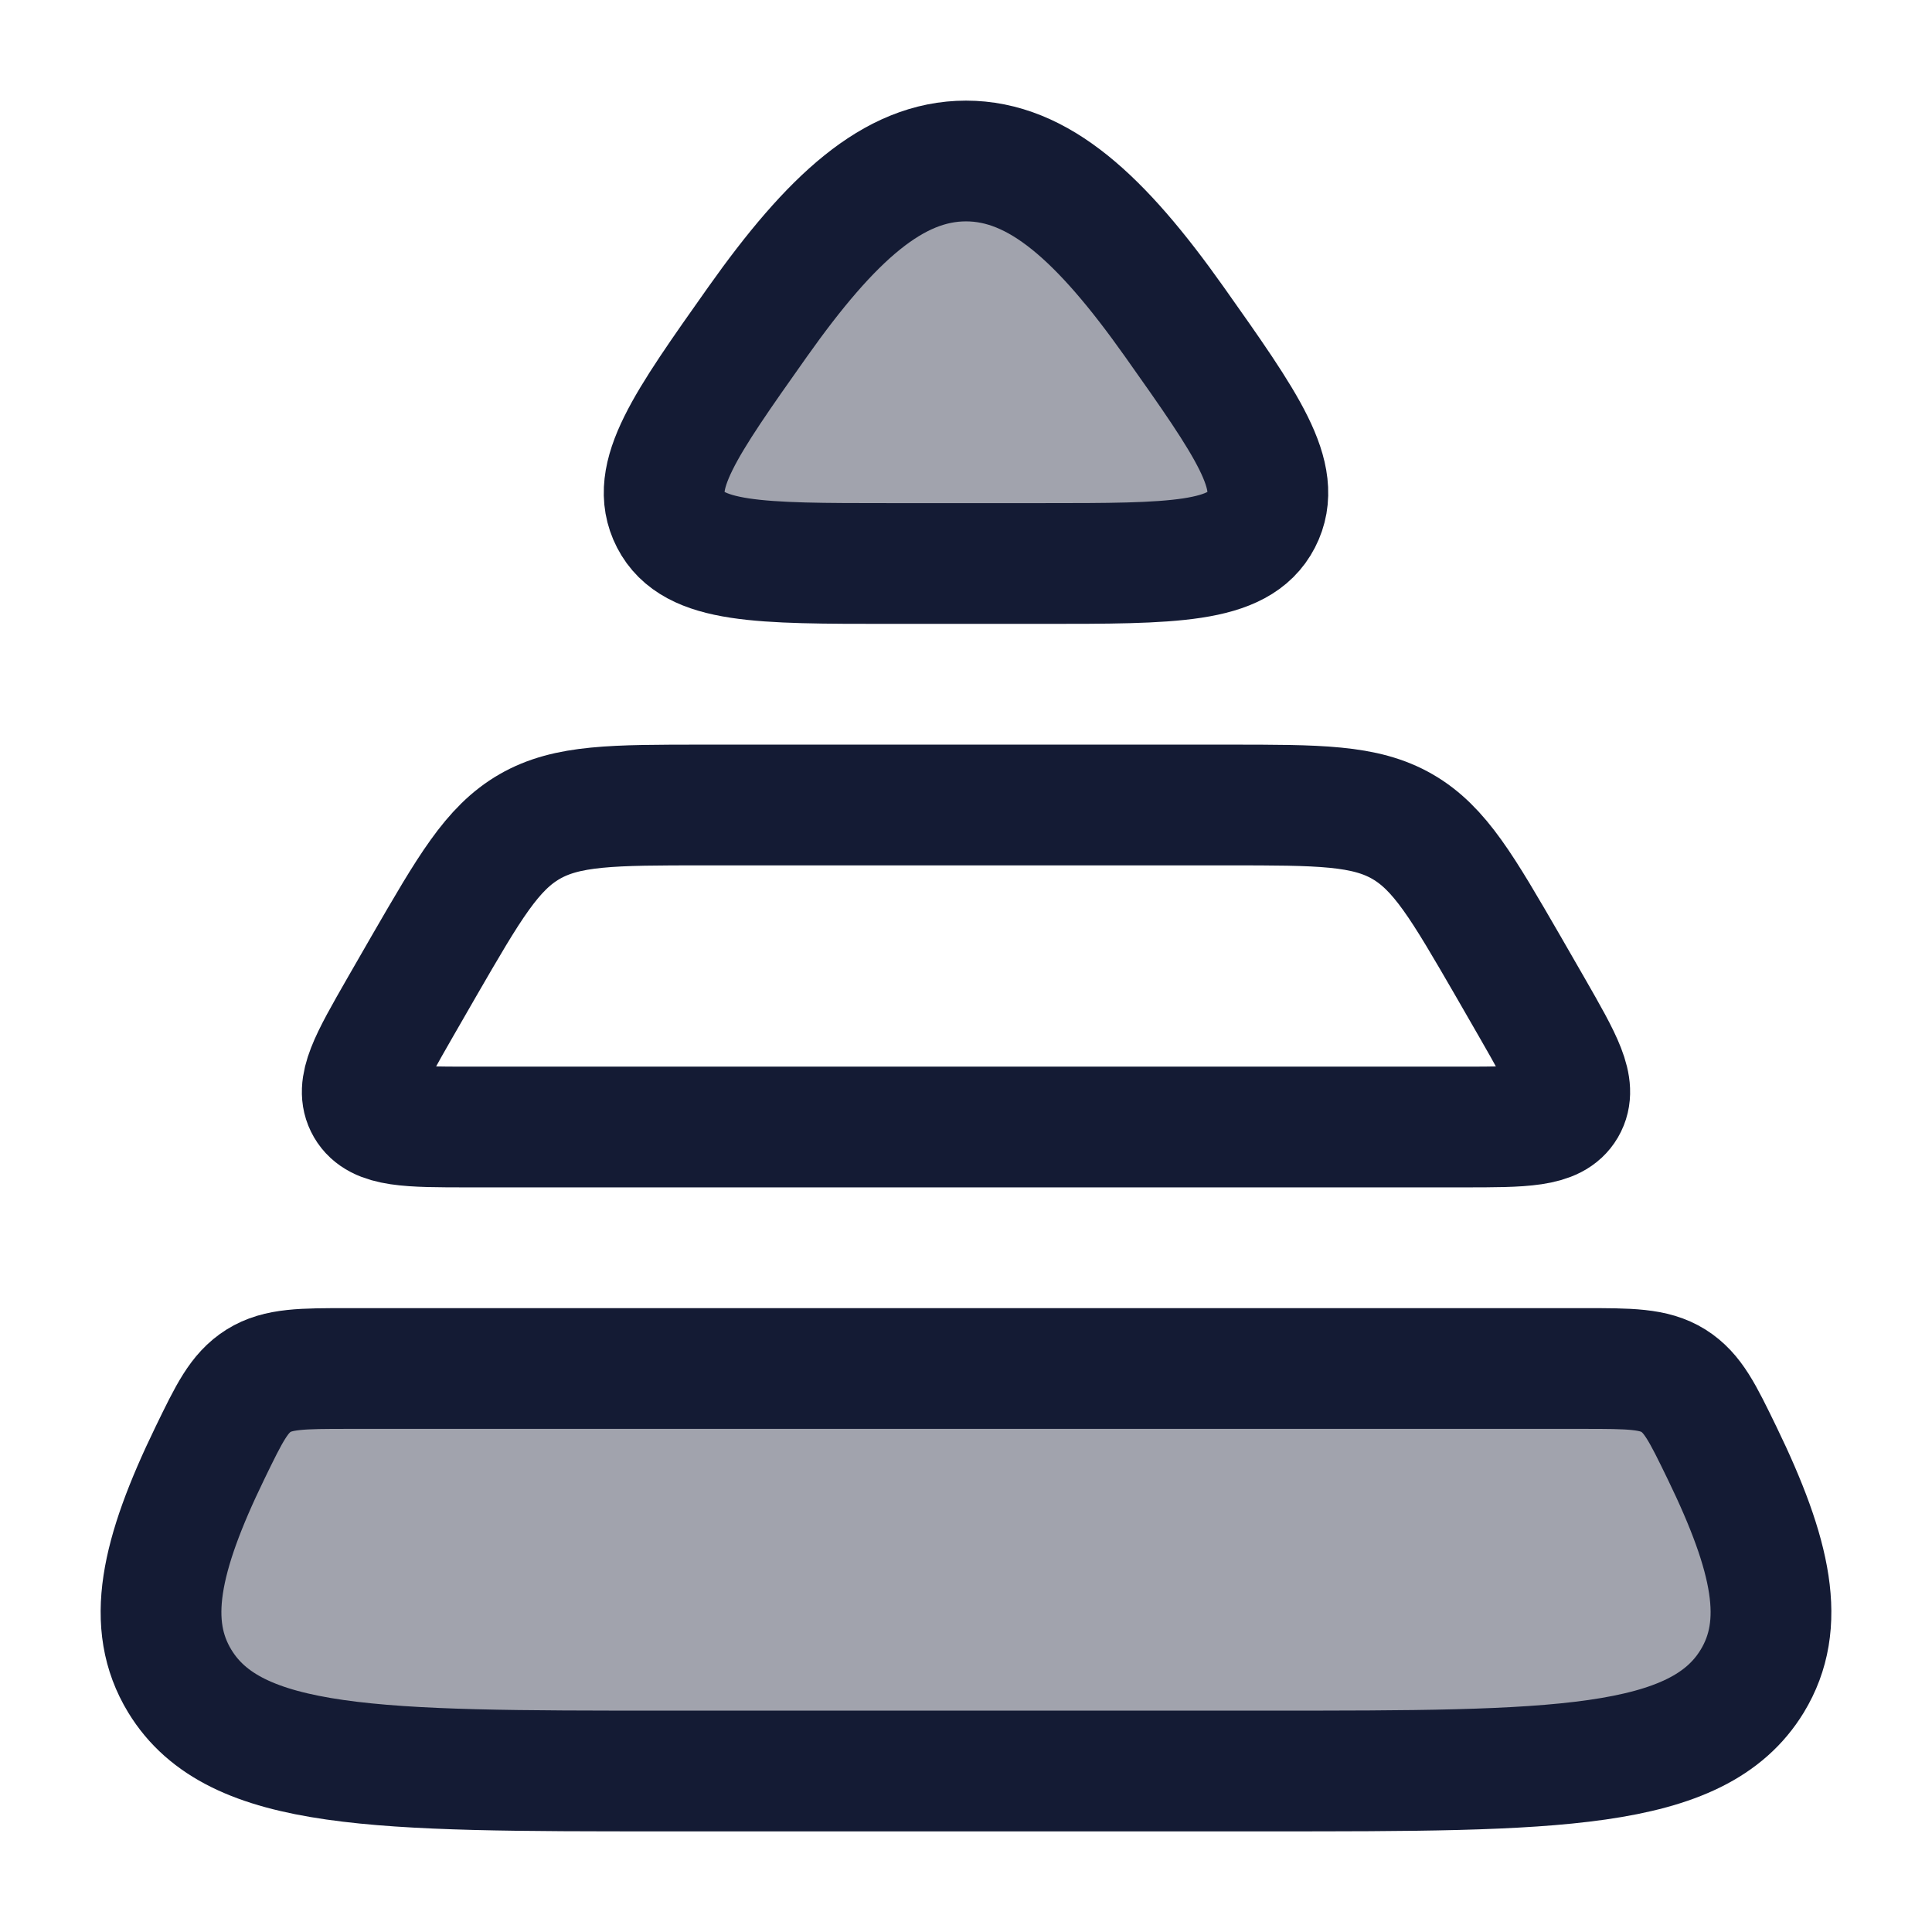 <svg width="24" height="24" viewBox="0 0 24 24" fill="none" xmlns="http://www.w3.org/2000/svg">
<path opacity="0.4" d="M12 2C12.902 2 13.675 2.708 14.588 3.997C15.494 5.278 15.947 5.918 15.668 6.459C15.389 7 14.573 7 12.941 7H11.059C9.427 7 8.611 7 8.332 6.459C8.053 5.918 8.506 5.278 9.412 3.997C10.325 2.708 11.098 2 12 2Z" fill="#141B34"/>
<path opacity="0.4" d="M8.243 22H15.757C19.31 22 21.087 22 21.767 20.883C22.194 20.181 22.013 19.329 21.392 18.049C21.151 17.553 21.031 17.305 20.788 17.152C20.544 17 20.25 17 19.661 17H4.339C3.75 17 3.456 17 3.212 17.152C2.969 17.305 2.849 17.553 2.608 18.049C1.987 19.329 1.806 20.181 2.233 20.883C2.913 22 4.69 22 8.243 22Z" fill="#141B34"/>
<path d="M12 2C12.902 2 13.675 2.708 14.588 3.997C15.494 5.278 15.947 5.918 15.668 6.459C15.389 7 14.573 7 12.941 7H11.059C9.427 7 8.611 7 8.332 6.459C8.053 5.918 8.506 5.278 9.412 3.997C10.325 2.708 11.098 2 12 2Z" stroke="#141B34" stroke-width="1.5" stroke-linejoin="round"/>
<path d="M5.829 14H18.171C18.928 14 19.306 14 19.451 13.751C19.596 13.502 19.409 13.177 19.036 12.526C18.936 12.351 18.835 12.177 18.735 12.003C18.169 11.025 17.887 10.537 17.421 10.268C16.955 10 16.388 10 15.252 10H8.748C7.612 10 7.045 10 6.579 10.268C6.113 10.537 5.831 11.025 5.265 12.003C5.165 12.177 5.064 12.351 4.964 12.526C4.591 13.177 4.404 13.502 4.549 13.751C4.694 14 5.072 14 5.829 14Z" stroke="#141B34" stroke-width="1.5" stroke-linejoin="round"/>
<path d="M8.243 22H15.757C19.31 22 21.087 22 21.767 20.883C22.194 20.181 22.013 19.329 21.392 18.049C21.151 17.553 21.031 17.305 20.788 17.152C20.544 17 20.25 17 19.661 17H4.339C3.75 17 3.456 17 3.212 17.152C2.969 17.305 2.849 17.553 2.608 18.049C1.987 19.329 1.806 20.181 2.233 20.883C2.913 22 4.69 22 8.243 22Z" stroke="#141B34" stroke-width="1.5" stroke-linejoin="round"/>
</svg>
